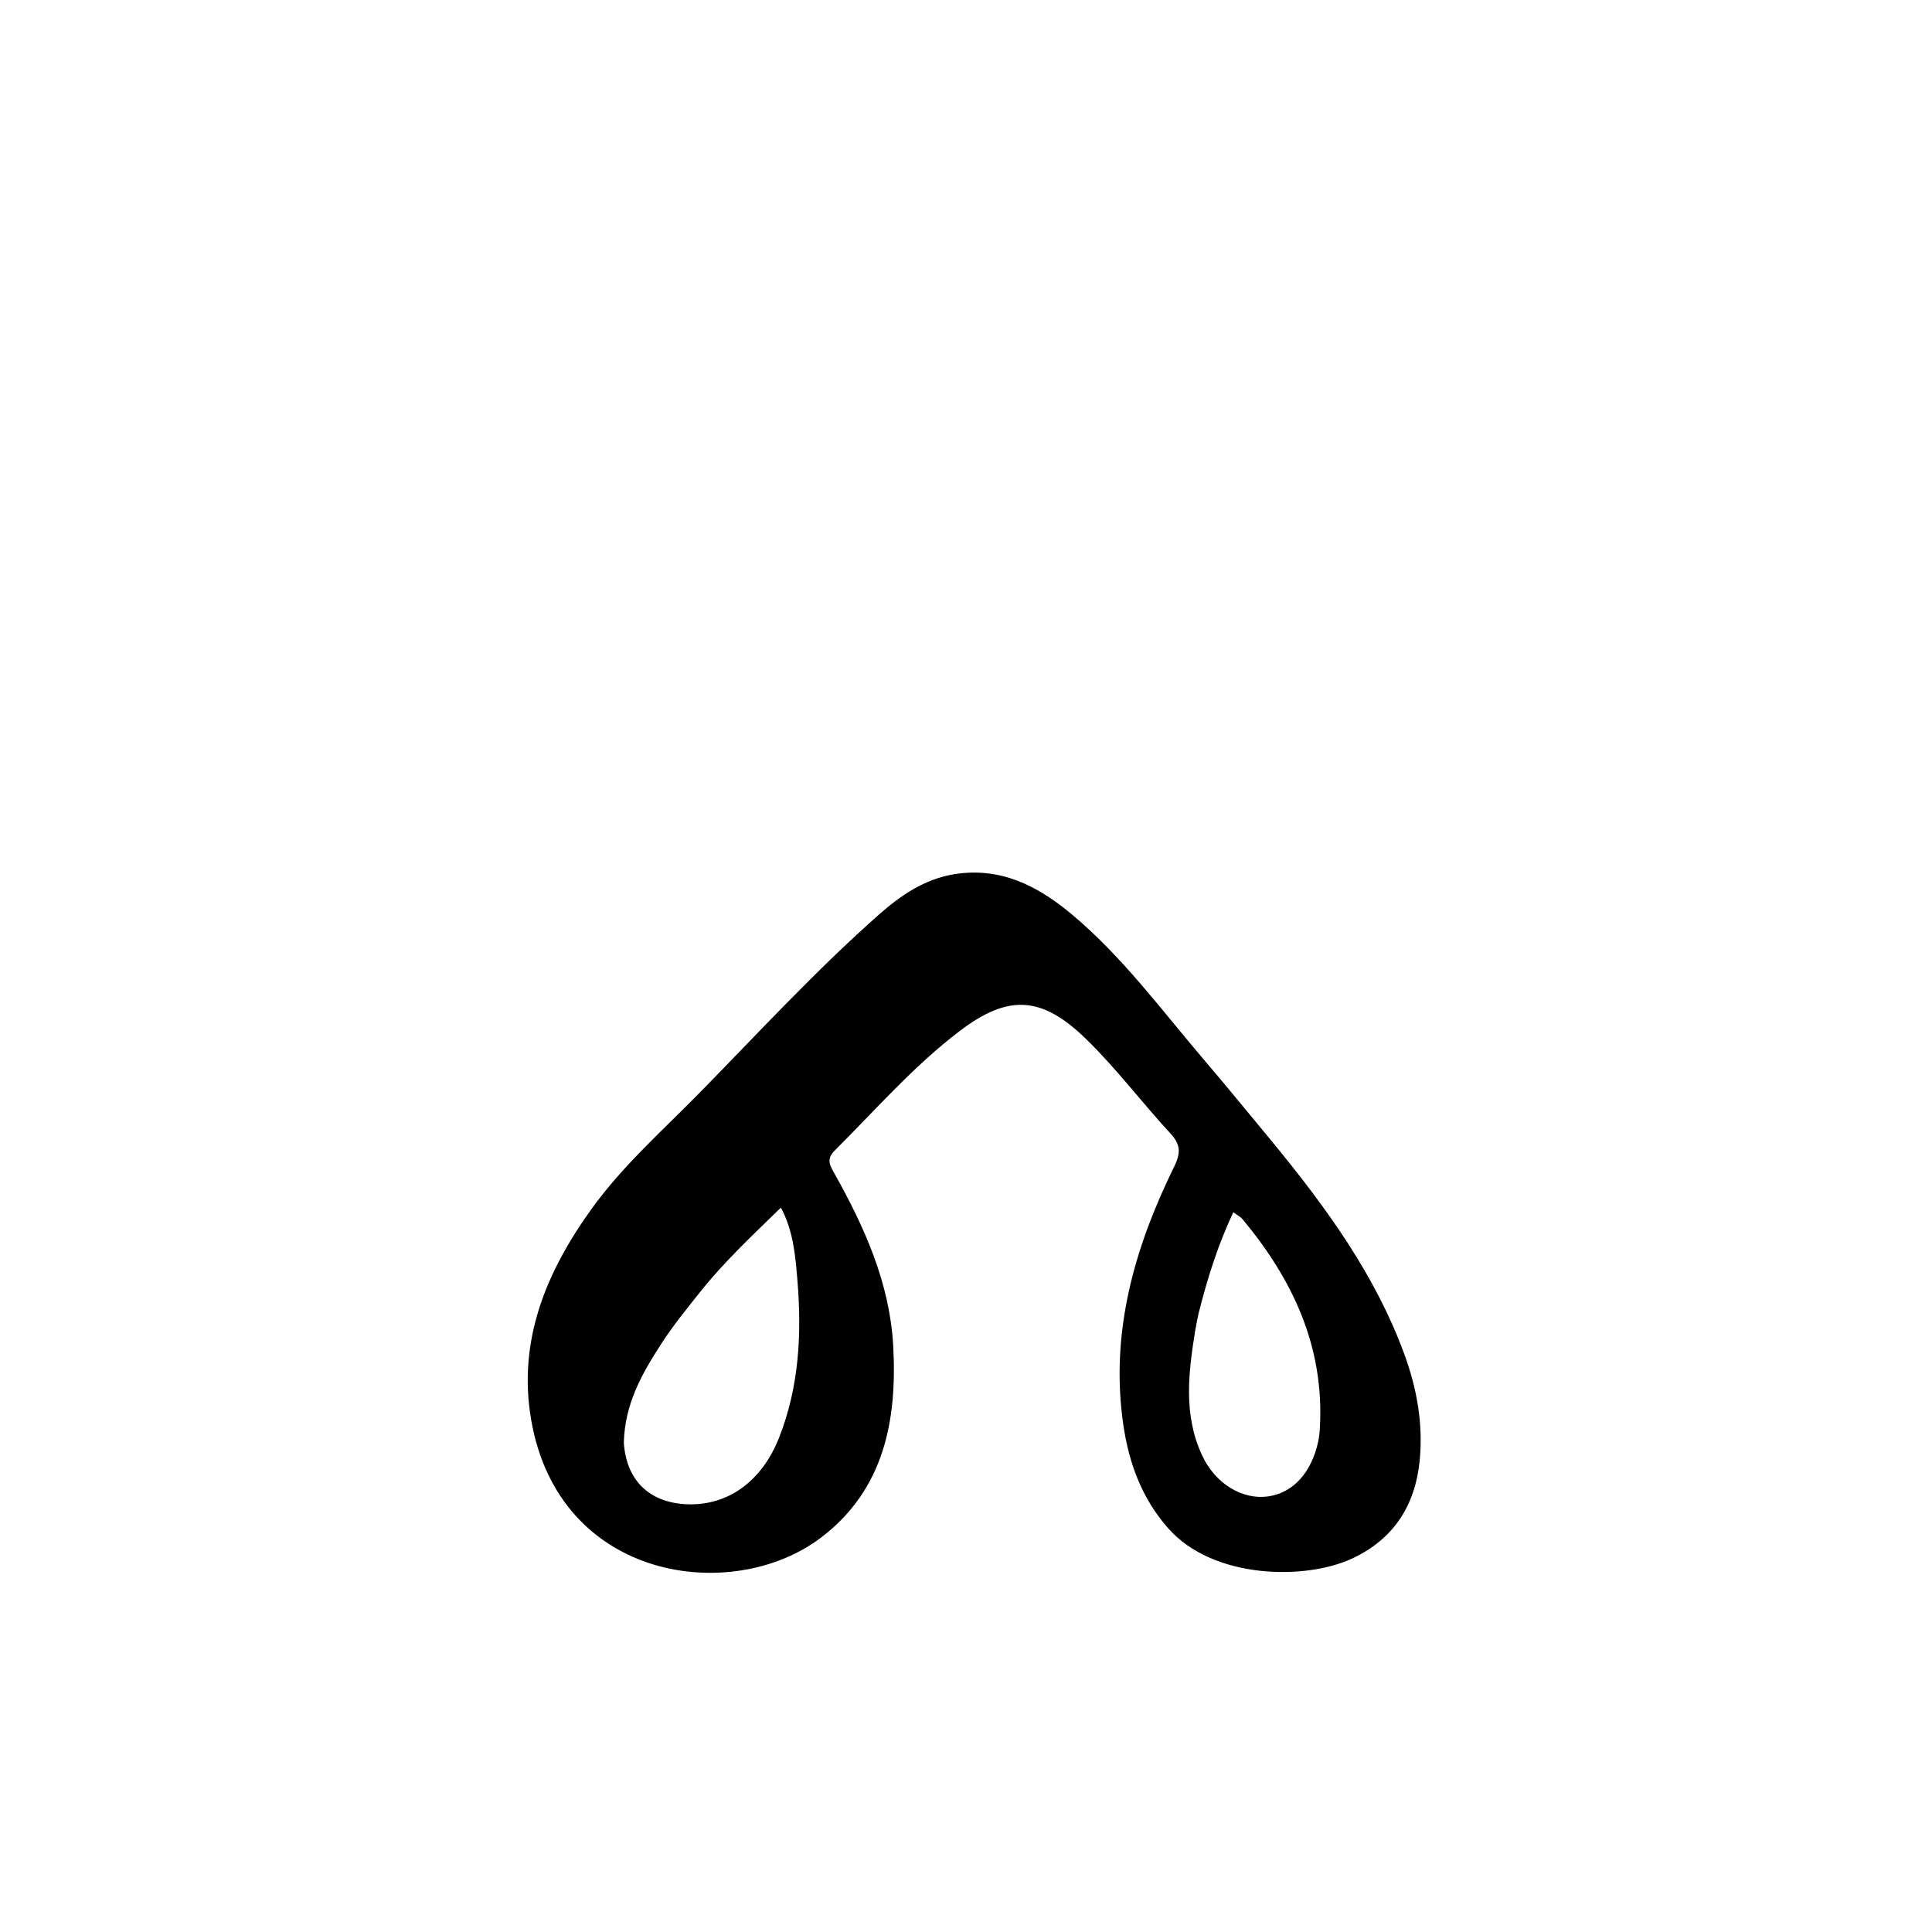 <svg version="1.1" id="Layer_1" xmlns="http://www.w3.org/2000/svg" xmlns:xlink="http://www.w3.org/1999/xlink" x="0px" y="0px"
	 width="100%" viewBox="0 0 512 512" enable-background="new 0 0 512 512" xml:space="preserve">
<path fill="#000000" opacity="1" stroke="none" 
	d="
M337.288,302.739 
	C351.502,320.075 364.412,337.793 372.126,358.767 
	C375.513,367.975 377.196,377.435 376.217,387.176 
	C375.036,398.933 369.363,407.853 358.4,412.996 
	C345.962,418.832 321.491,418.52 309.581,405.012 
	C302.584,397.076 299.162,387.728 297.68,377.509 
	C294.144,353.127 300.616,330.645 311.209,309.089 
	C312.986,305.474 312.836,303.26 310.172,300.374 
	C302.603,292.177 295.883,283.211 287.878,275.405 
	C276.172,263.992 267.339,263.345 254.368,273.2 
	C242.111,282.513 232.019,294.131 221.17,304.943 
	C218.871,307.233 219.975,308.926 221.172,311.059 
	C229.139,325.25 235.771,340.085 236.7,356.501 
	C237.81,376.09 234.437,394.703 217.544,407.506 
	C194.161,425.227 148.201,419.125 140.774,376.333 
	C137.12,355.276 144.753,337.035 156.817,320.311 
	C165.048,308.899 175.601,299.591 185.387,289.613 
	C201.012,273.681 216.133,257.231 232.874,242.424 
	C238.665,237.302 244.987,232.965 252.841,231.683 
	C265.024,229.694 274.896,234.683 283.907,242.2 
	C297.447,253.494 307.811,267.673 319.157,280.956 
	C325.216,288.049 331.099,295.291 337.288,302.739 
M165.32,382.326 
	C165.984,392.263 172.007,398.181 181.92,398.637 
	C192.784,399.137 201.877,392.647 206.469,380.987 
	C211.767,367.538 212.502,353.47 211.325,339.316 
	C210.791,332.903 210.276,326.267 206.949,320.027 
	C199.352,327.447 191.932,334.364 185.601,342.315 
	C181.981,346.861 178.284,351.391 175.15,356.268 
	C170.203,363.963 165.58,371.897 165.32,382.326 
M317.629,348.088 
	C317.338,349.553 317.004,351.012 316.765,352.485 
	C314.944,363.707 313.545,374.959 318.596,385.745 
	C322.126,393.285 329.29,397.52 336.062,396.564 
	C342.624,395.639 347.495,390.363 349.319,382.122 
	C349.604,380.833 349.719,379.494 349.791,378.172 
	C350.944,356.834 342.567,339.034 329.268,323.081 
	C328.775,322.491 328.015,322.124 326.844,321.255 
	C322.797,329.855 320.059,338.469 317.629,348.088 
z"/>
</svg>